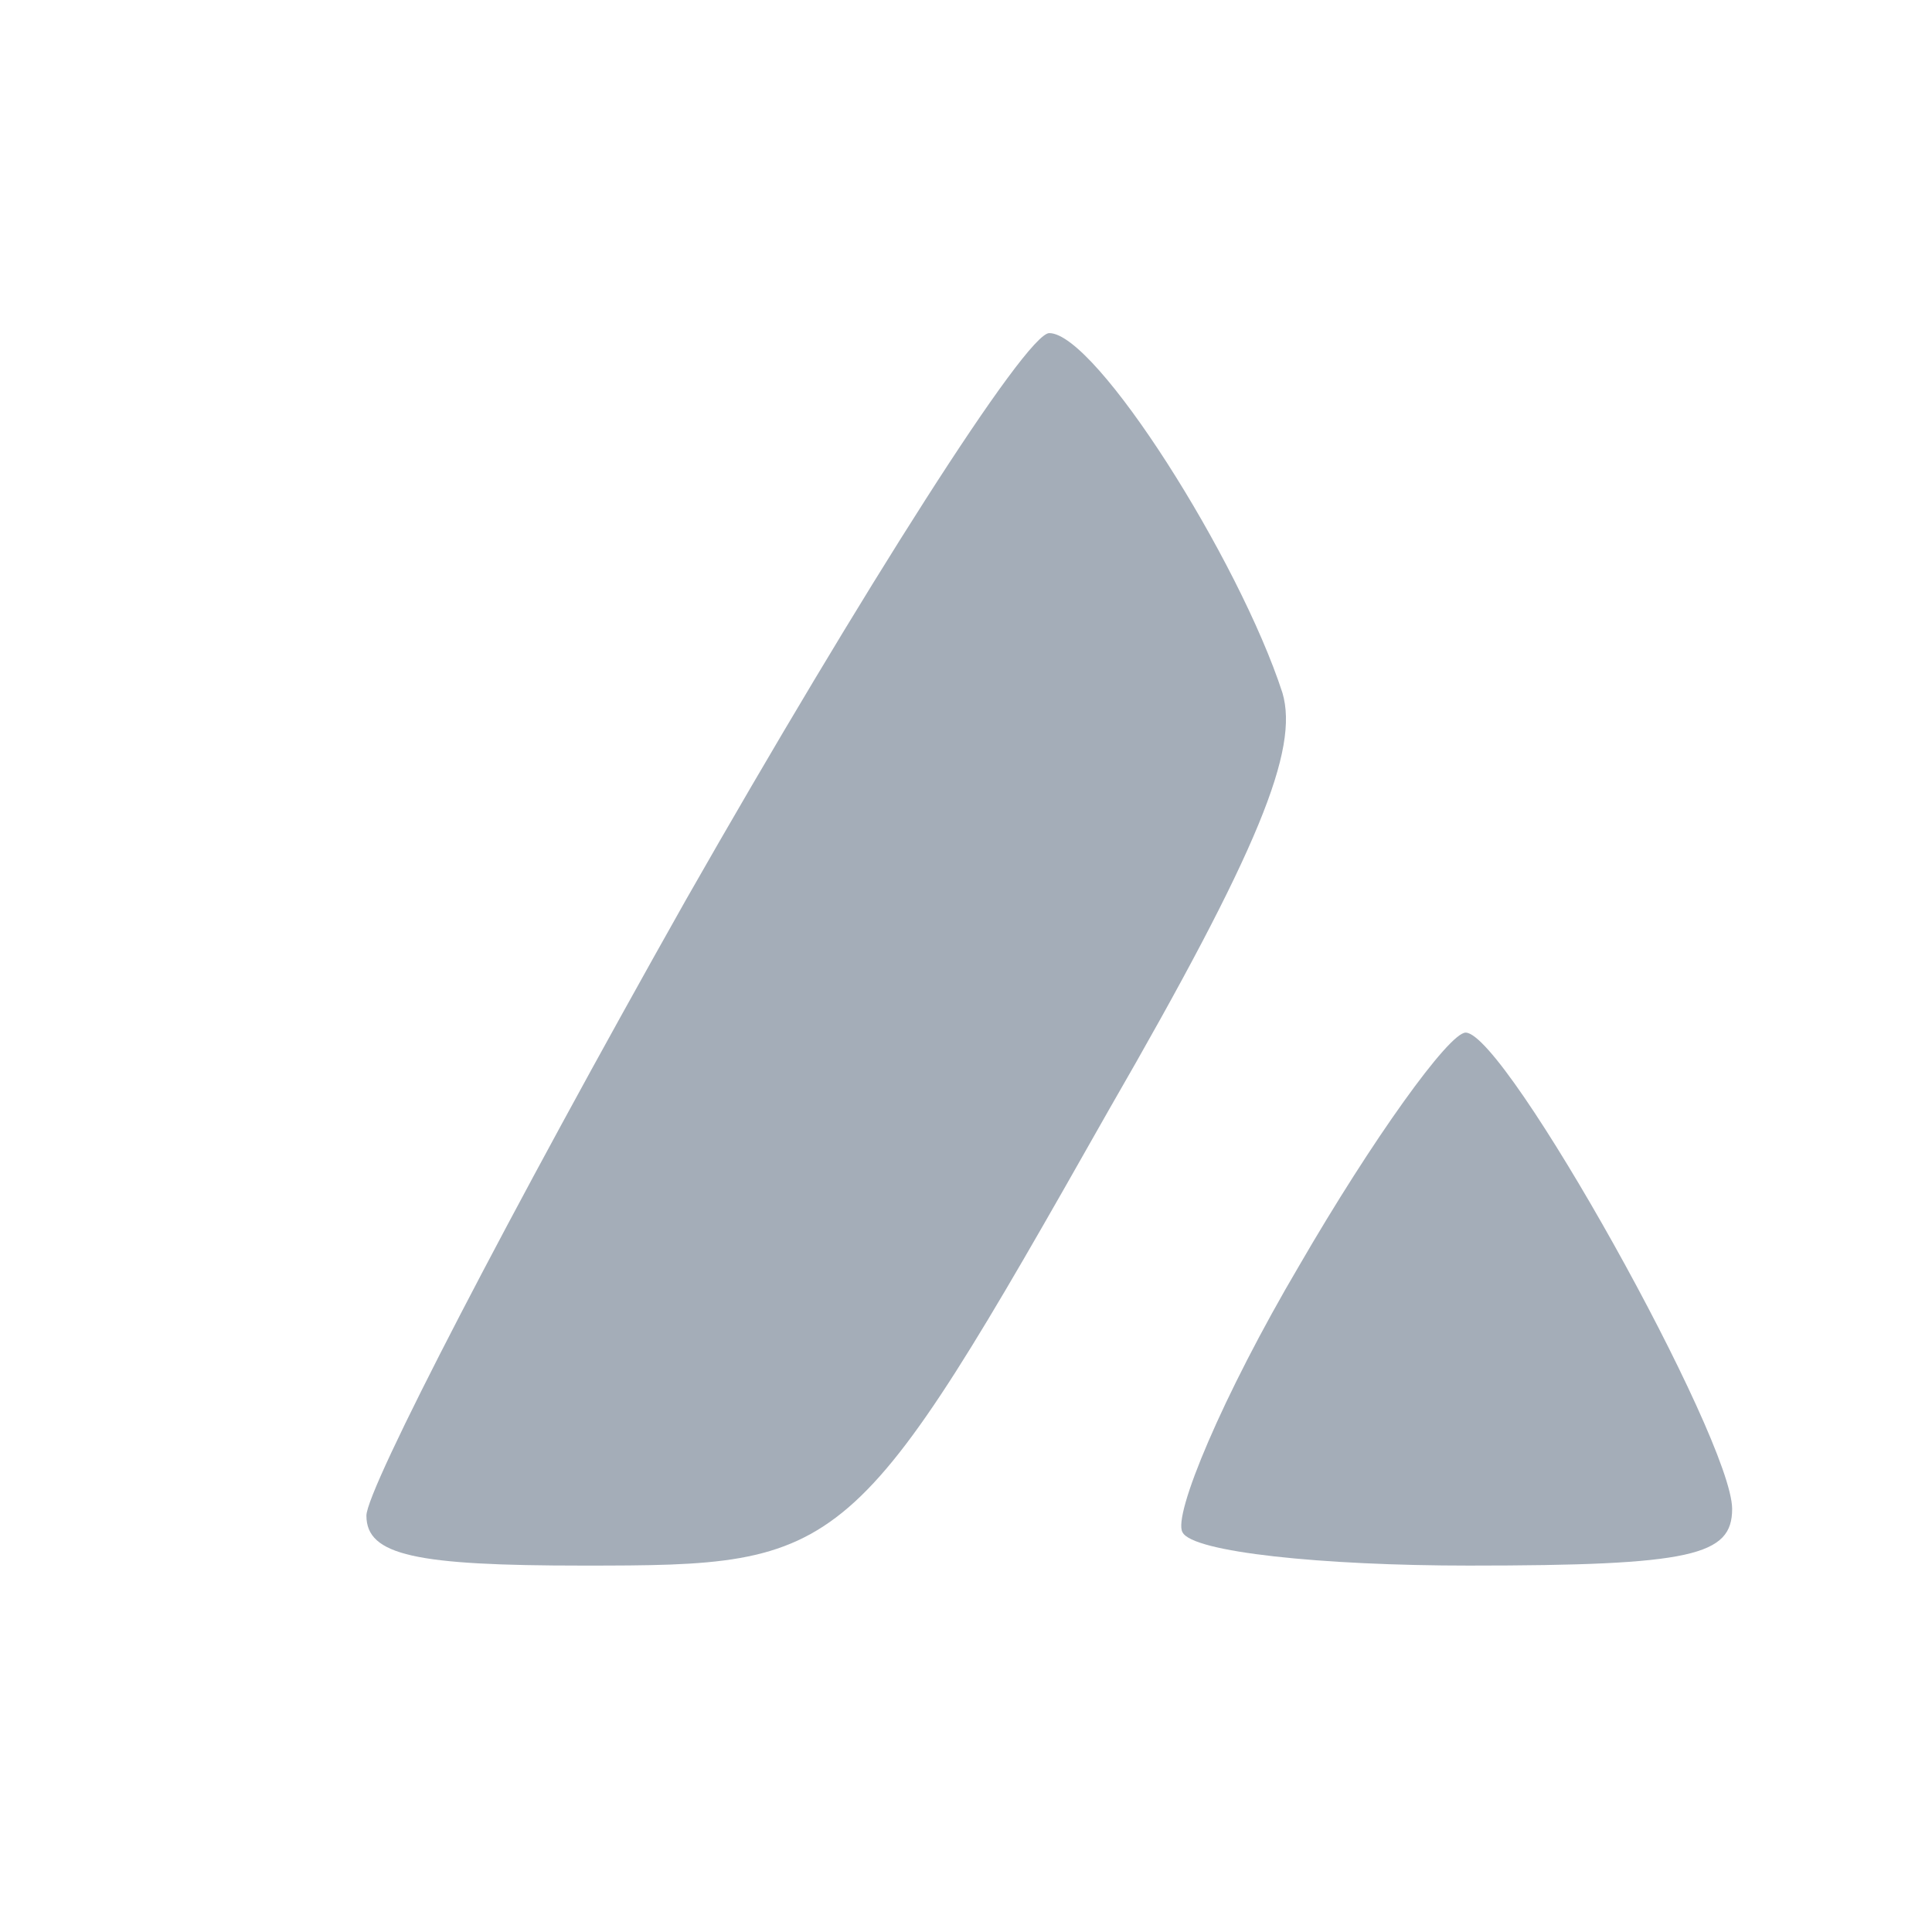 <?xml version="1.0" standalone="no"?>
<!DOCTYPE svg PUBLIC "-//W3C//DTD SVG 20010904//EN"
 "http://www.w3.org/TR/2001/REC-SVG-20010904/DTD/svg10.dtd">
<svg version="1.0" xmlns="http://www.w3.org/2000/svg"
 width="64pt" height="64pt" viewBox="0 0 58 58"
 preserveAspectRatio="xMidYMid meet">

<g transform="translate(0,64) scale(0.1,-0.1)"
fill="#A4ADB8" stroke="none">
<path d="M206 370 c-53 -94 -96 -177 -96 -185 0 -12 15 -15 65 -15 79 0 81 1
158 137 45 78 57 108 52 125 -13 40 -56 108 -70 108 -7 0 -56 -77 -109 -170z"/>
<path d="M390 260 c-23 -39 -38 -75 -35 -80 3 -6 42 -10 86 -10 67 0 79 3 79
17 0 21 -68 143 -80 143 -5 0 -28 -32 -50 -70z"/>
</g>
</svg>
